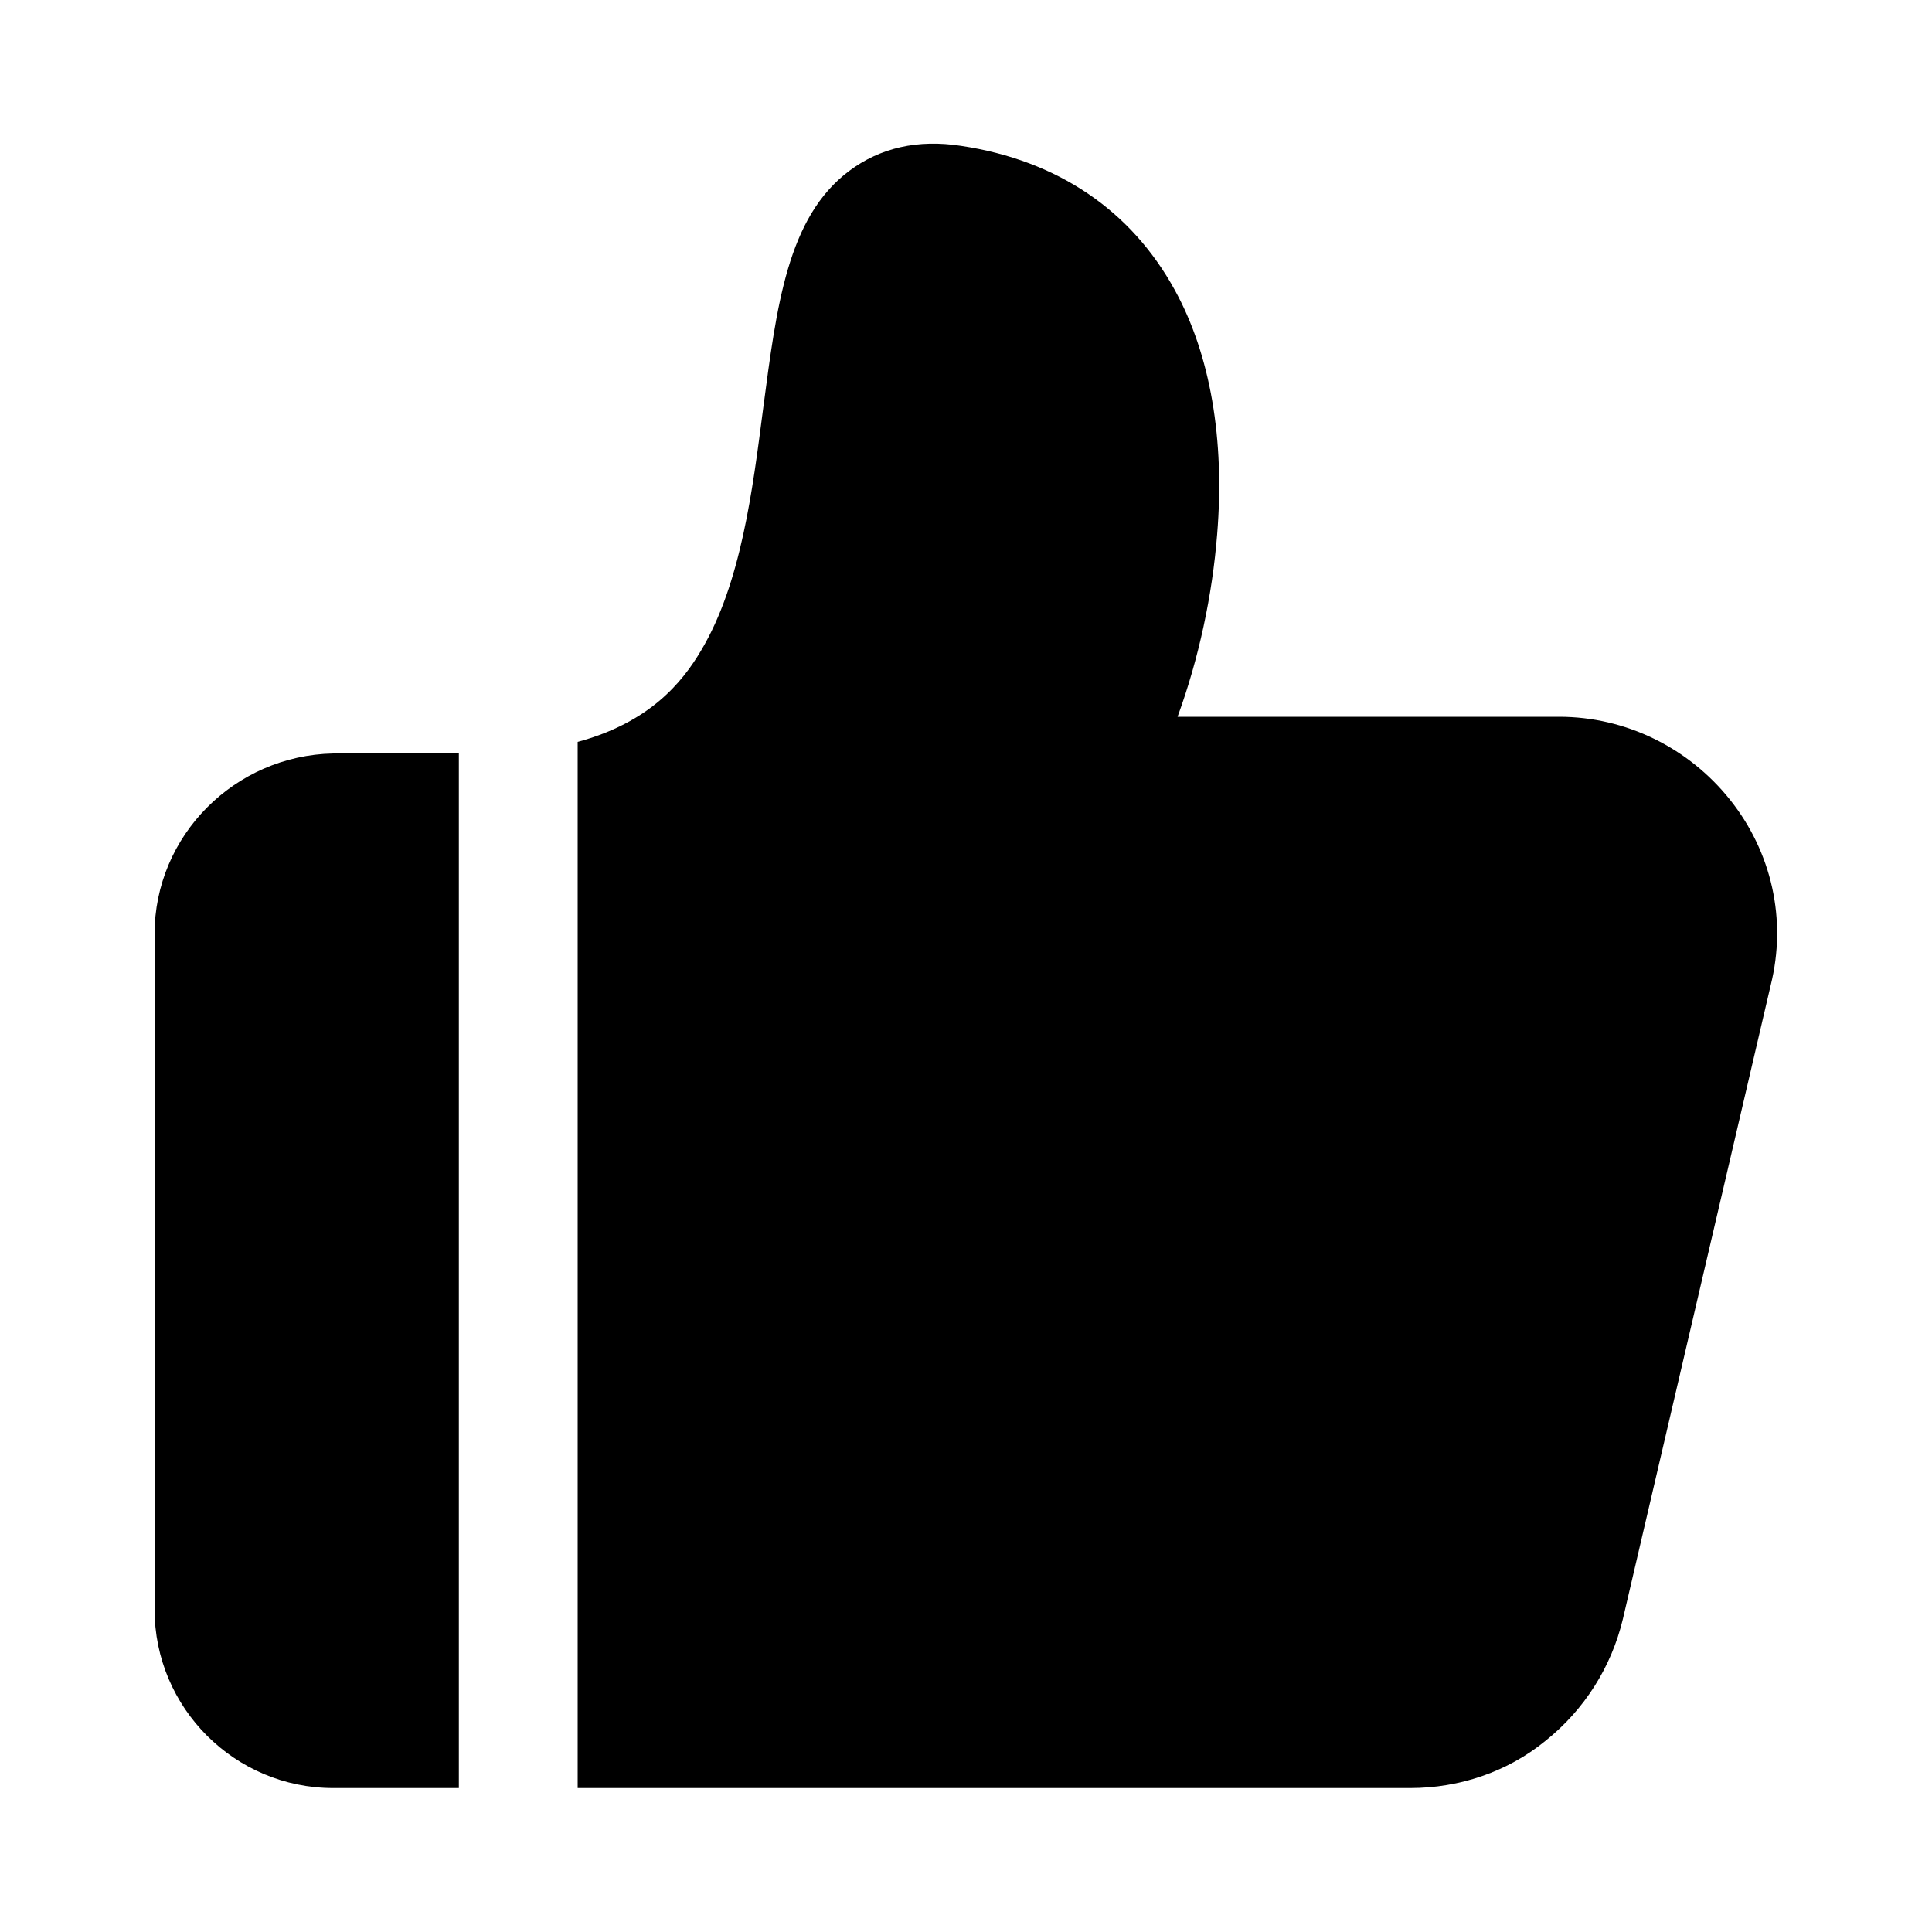<?xml version="1.0" encoding="utf-8"?>
<!-- Generator: Adobe Illustrator 21.0.0, SVG Export Plug-In . SVG Version: 6.00 Build 0)  -->
<svg version="1.1" id="图层_1" xmlns="http://www.w3.org/2000/svg" xmlns:xlink="http://www.w3.org/1999/xlink" x="0px" y="0px"
	 viewBox="0 0 200 200" style="enable-background:new 0 0 200 200;" xml:space="preserve">
<g>
	<path d="M47.5,78h-13C24.3,78.2,16,86.5,16,96.7v69.9c0,10.2,8.3,18.5,18.5,18.5h13V78z"/>
	<path d="M179.1,82.8c-4.3-5.4-10.8-8.6-17.7-8.6h-39.5c2.2-6,3.6-12.6,4.1-18.9c0.8-9.8-0.7-18.6-4.4-25.3
		c-4.5-8.2-12.1-13.4-22.1-14.9c-4.5-0.7-8.4,0.2-11.6,2.6c-6.4,4.8-7.5,14-8.9,24.6c-1.1,8.5-2.3,18.1-6.4,25
		c-2,3.4-5.4,7.5-12.8,9.5v108.3H146c5.1,0,10.1-1.7,14-4.9c4-3.2,6.8-7.6,8-12.6l15.3-65.6C185,95.2,183.4,88.2,179.1,82.8z"/>
</g>
</svg>
